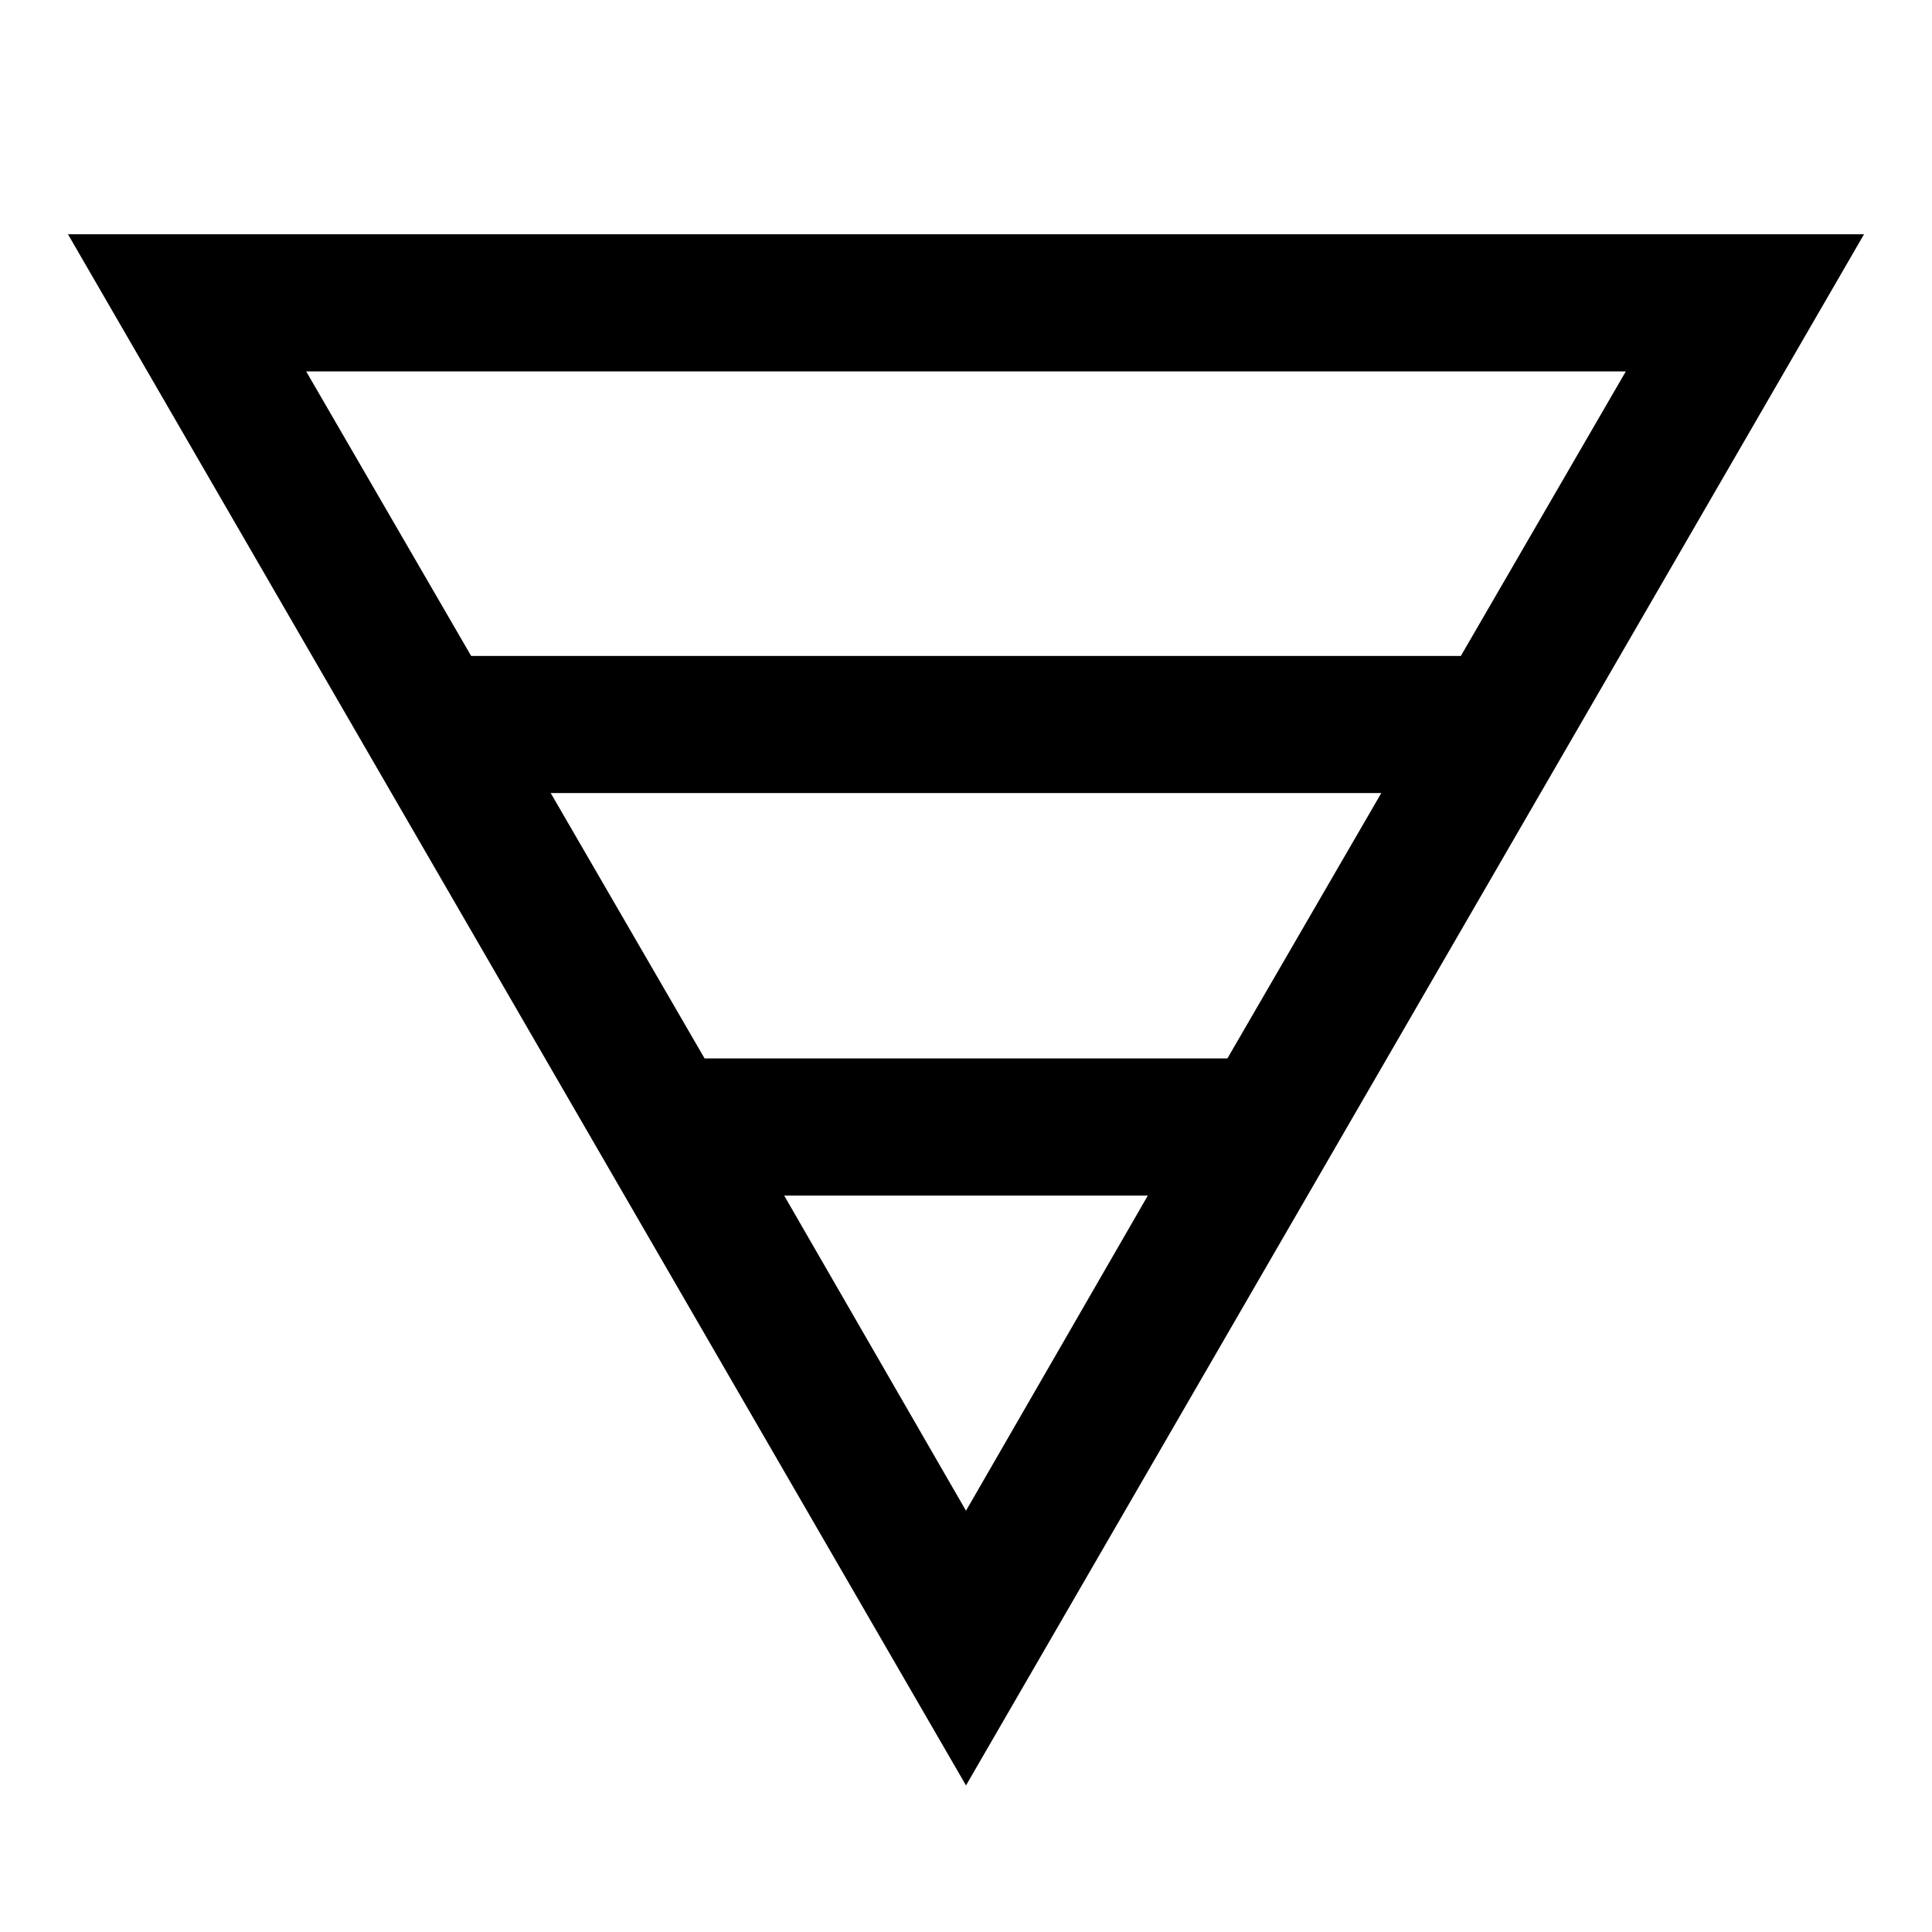 <svg xmlns="http://www.w3.org/2000/svg" height="48" viewBox="0 -960 960 960" width="48"><path d="M33.78-843.59h892.44L480-72.83 33.78-843.59Zm118.35 68.13 81.98 141.39h491.78l81.98-141.39H152.13Zm121.52 209.53 76.46 131.86h259.78l76.46-131.86h-412.7Zm116 200L480-209.33l90.35-156.6h-180.7Z"/></svg>